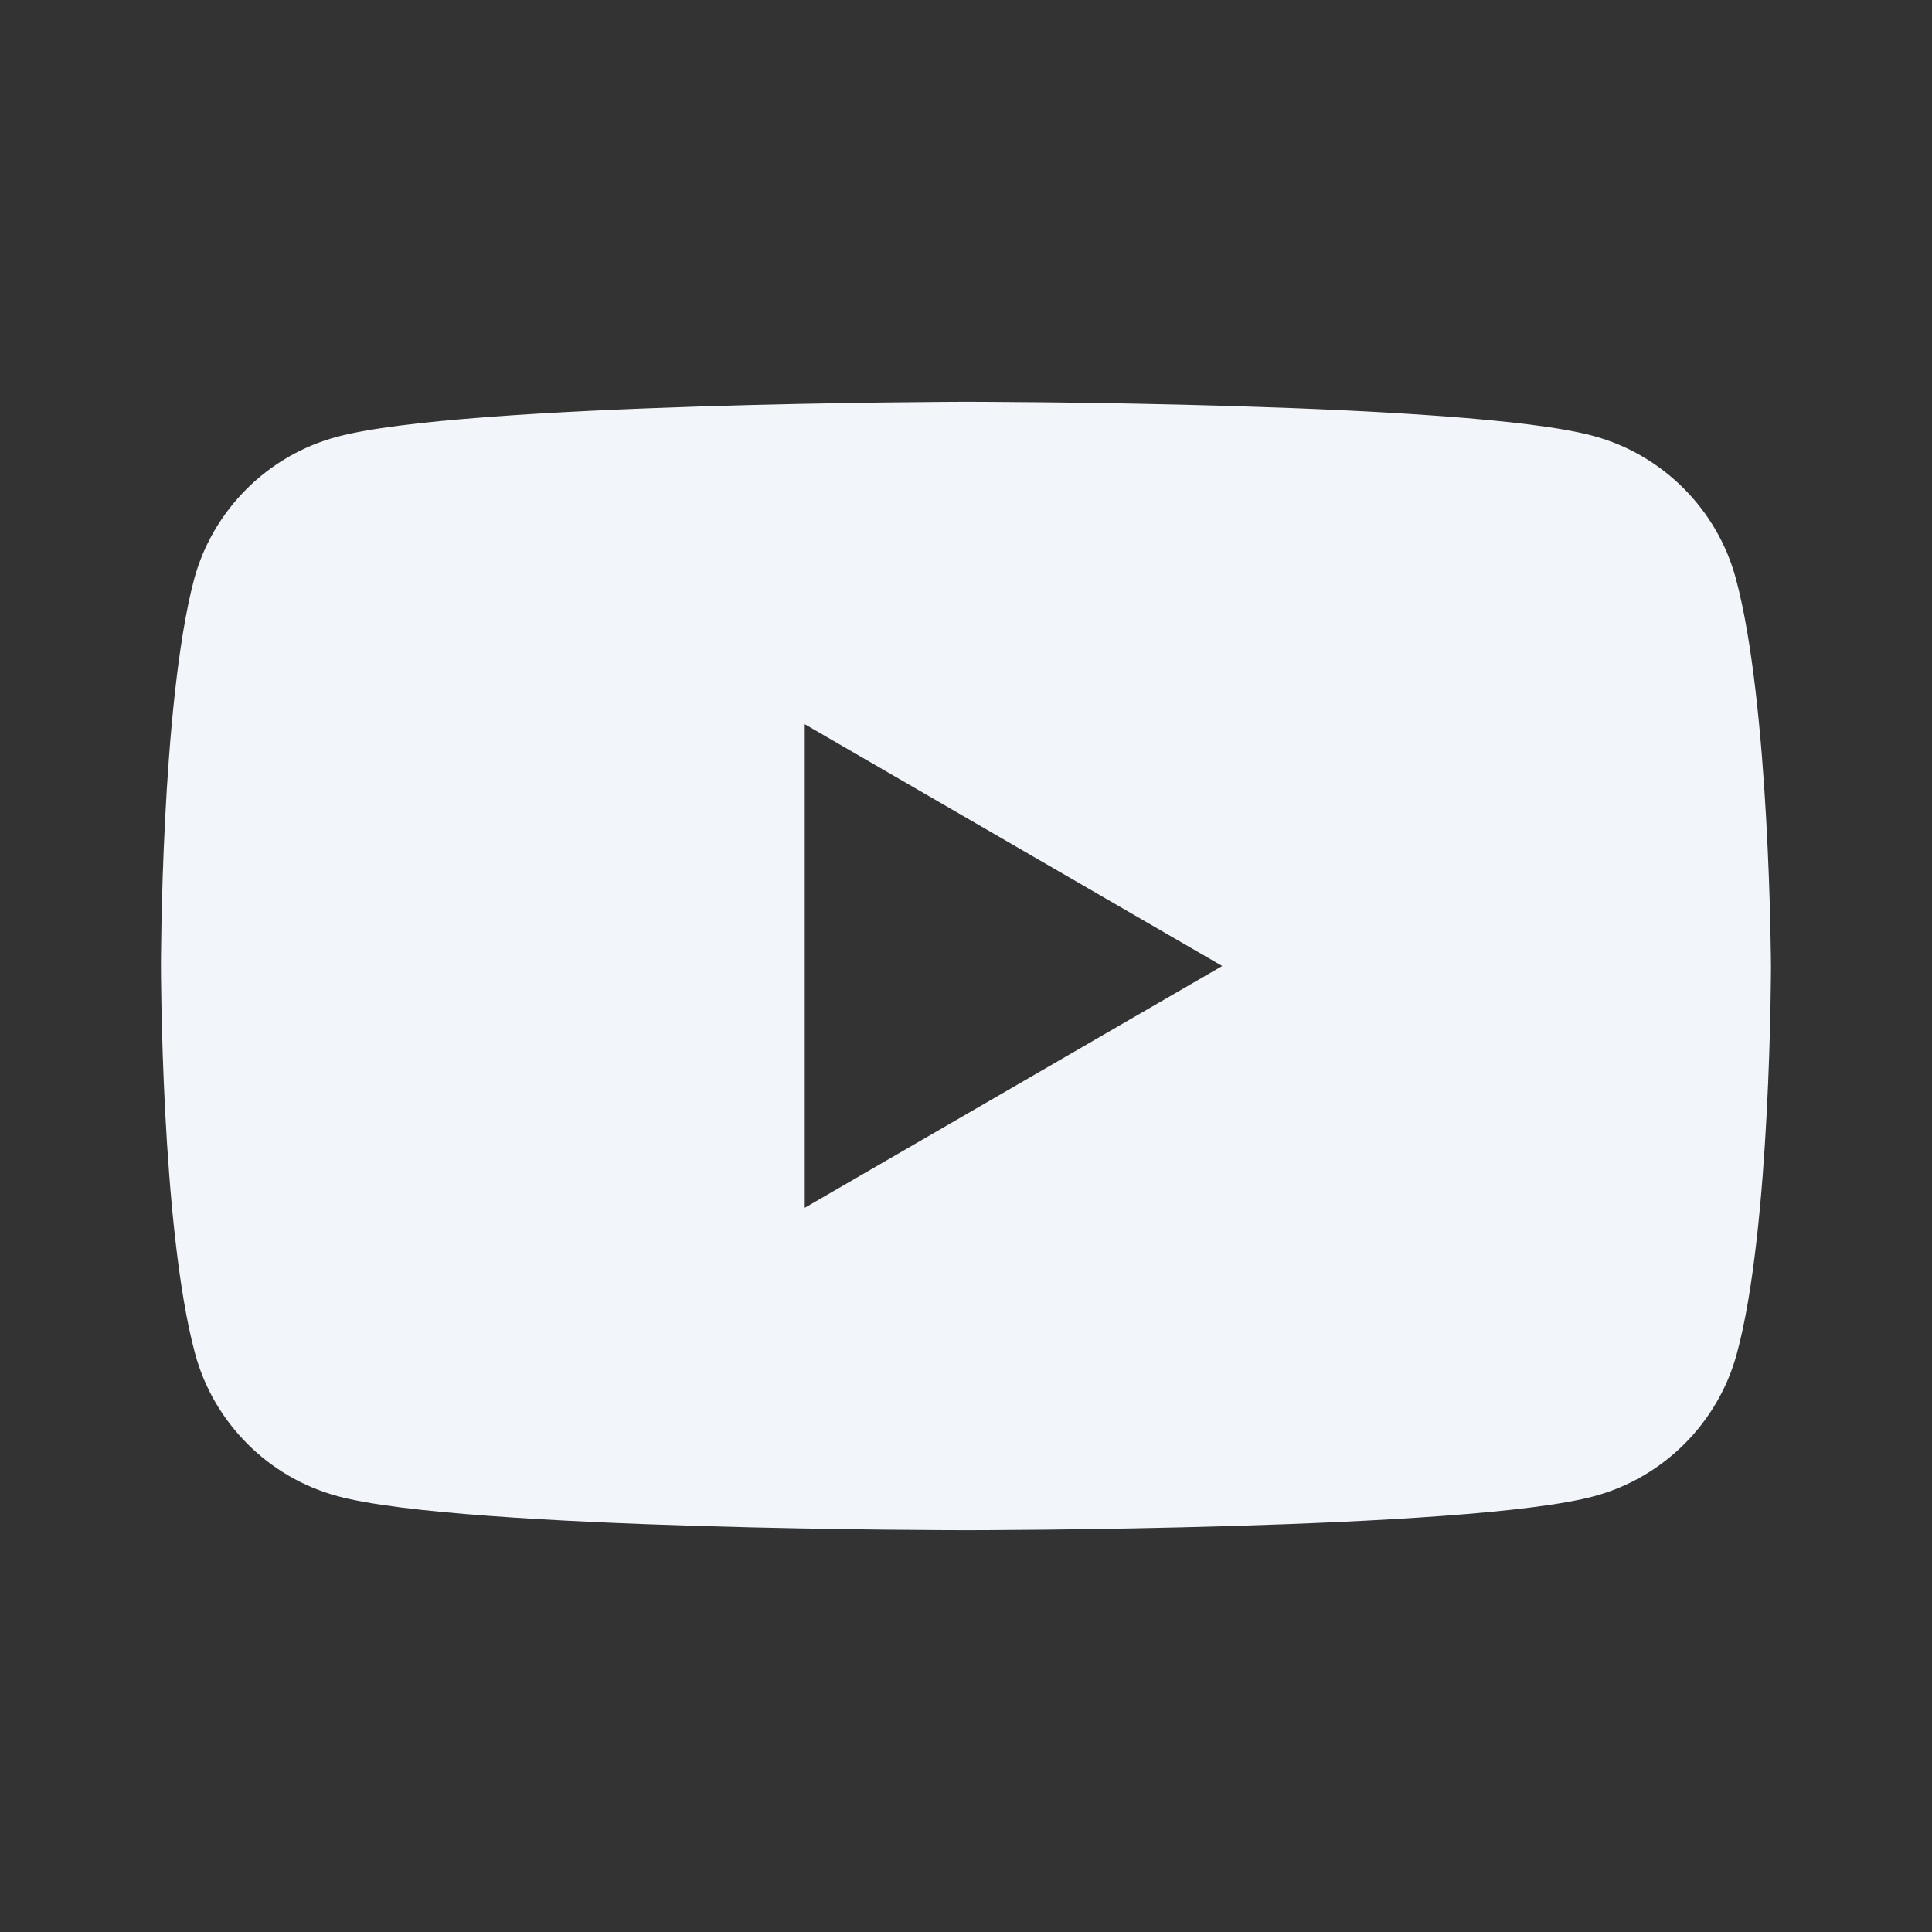 <svg width="32" height="32" viewBox="0 0 32 32" fill="none" xmlns="http://www.w3.org/2000/svg">
<rect x="0" y="0" width="32" height="32" fill="#333333" stroke="none"/>
<path fill-rule="evenodd" clip-rule="evenodd" d="M26.389 7.22C27.535 7.528 28.443 8.435 28.751 9.582C29.316 11.67 29.333 16 29.333 16C29.333 16 29.333 20.348 28.768 22.419C28.46 23.565 27.553 24.473 26.406 24.781C24.335 25.345 15.999 25.345 15.999 25.345C15.999 25.345 7.664 25.345 5.593 24.781C4.446 24.473 3.539 23.565 3.231 22.419C2.666 20.33 2.666 16 2.666 16C2.666 16 2.666 11.67 3.214 9.599C3.522 8.452 4.429 7.545 5.576 7.237C7.647 6.672 15.982 6.655 15.982 6.655C15.982 6.655 24.318 6.655 26.389 7.22ZM20.244 16L13.329 20.005V11.995L20.244 16Z" fill="#F2F5F9"/>
</svg>
